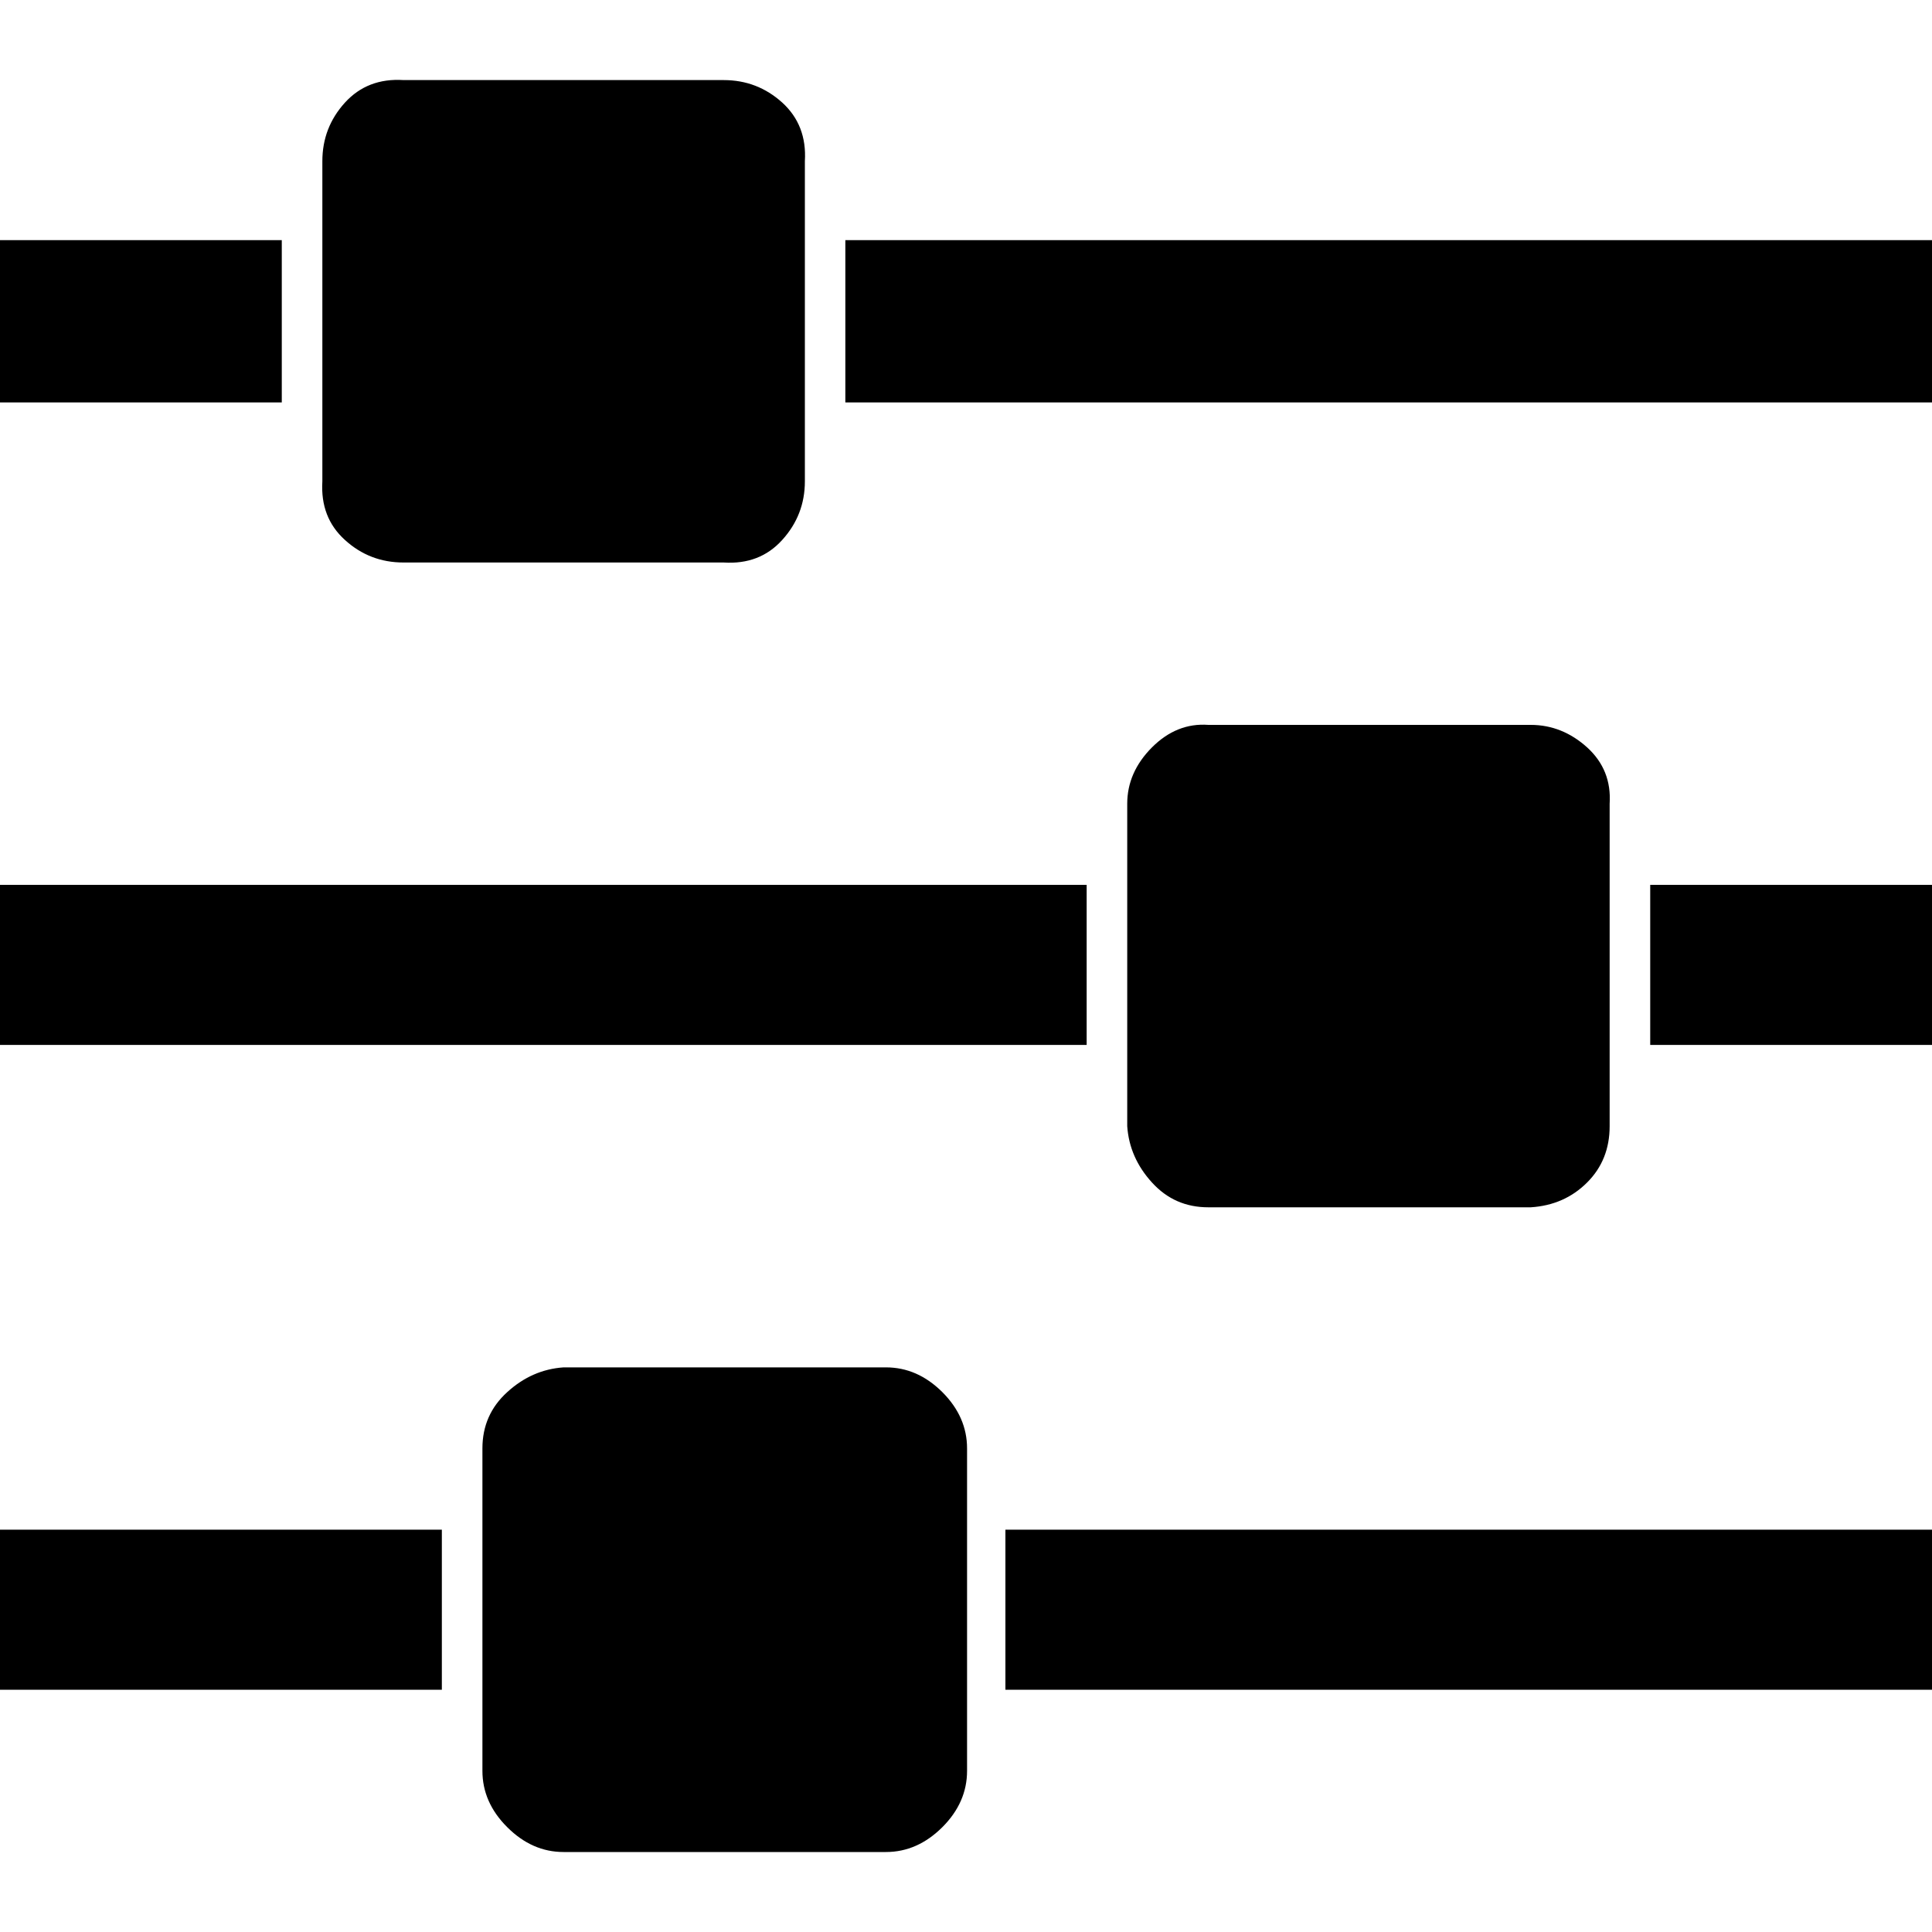 <?xml version="1.0" encoding="utf-8"?>
<!-- Generator: Adobe Illustrator 17.0.0, SVG Export Plug-In . SVG Version: 6.00 Build 0)  -->
<!DOCTYPE svg PUBLIC "-//W3C//DTD SVG 1.1//EN" "http://www.w3.org/Graphics/SVG/1.1/DTD/svg11.dtd">
<svg version="1.1" id="Слой_1" xmlns="http://www.w3.org/2000/svg" xmlns:xlink="http://www.w3.org/1999/xlink" x="0px" y="0px"
	 width="20px" height="20px" viewBox="0 0 20 20" enable-background="new 0 0 20 20" xml:space="preserve">
<path d="M2.917,2.486v1.68H0v-1.68H2.917z M11.249,9.16v1.657H0V9.16H11.249z M4.574,15.835v1.657H0v-1.657H4.574z M7.491,0.829
	c0.234,0,0.435,0.078,0.607,0.233c0.171,0.156,0.249,0.358,0.234,0.607v3.314c0,0.233-0.079,0.435-0.234,0.606
	C7.942,5.762,7.74,5.839,7.491,5.823H4.177c-0.234,0-0.436-0.078-0.607-0.234C3.399,5.434,3.322,5.233,3.337,4.983V1.669
	c0-0.234,0.078-0.435,0.234-0.607c0.156-0.171,0.358-0.249,0.607-0.233H7.491z M9.171,14.155c0.218,0,0.412,0.085,0.584,0.256
	c0.171,0.171,0.256,0.366,0.256,0.583v3.338c0,0.217-0.085,0.412-0.256,0.583c-0.172,0.171-0.366,0.257-0.584,0.257H5.834
	c-0.218,0-0.412-0.086-0.583-0.257c-0.172-0.171-0.257-0.366-0.257-0.583v-3.338c0-0.233,0.085-0.427,0.257-0.583
	c0.171-0.156,0.365-0.241,0.583-0.256H9.171z M20,2.486v1.68H8.751v-1.68H20z M20,15.835v1.657h-9.592v-1.657H20z M15.846,7.504
	c0.217,0,0.412,0.078,0.584,0.233c0.171,0.156,0.248,0.35,0.233,0.584v3.337c0,0.234-0.078,0.428-0.233,0.583
	c-0.156,0.156-0.35,0.242-0.584,0.257h-3.337c-0.234,0-0.428-0.085-0.584-0.257c-0.156-0.171-0.241-0.365-0.256-0.583V8.321
	c0-0.218,0.085-0.412,0.256-0.584c0.171-0.171,0.366-0.249,0.584-0.233H15.846z M20,9.16v1.657h-2.917V9.16H20z"/>
</svg>

